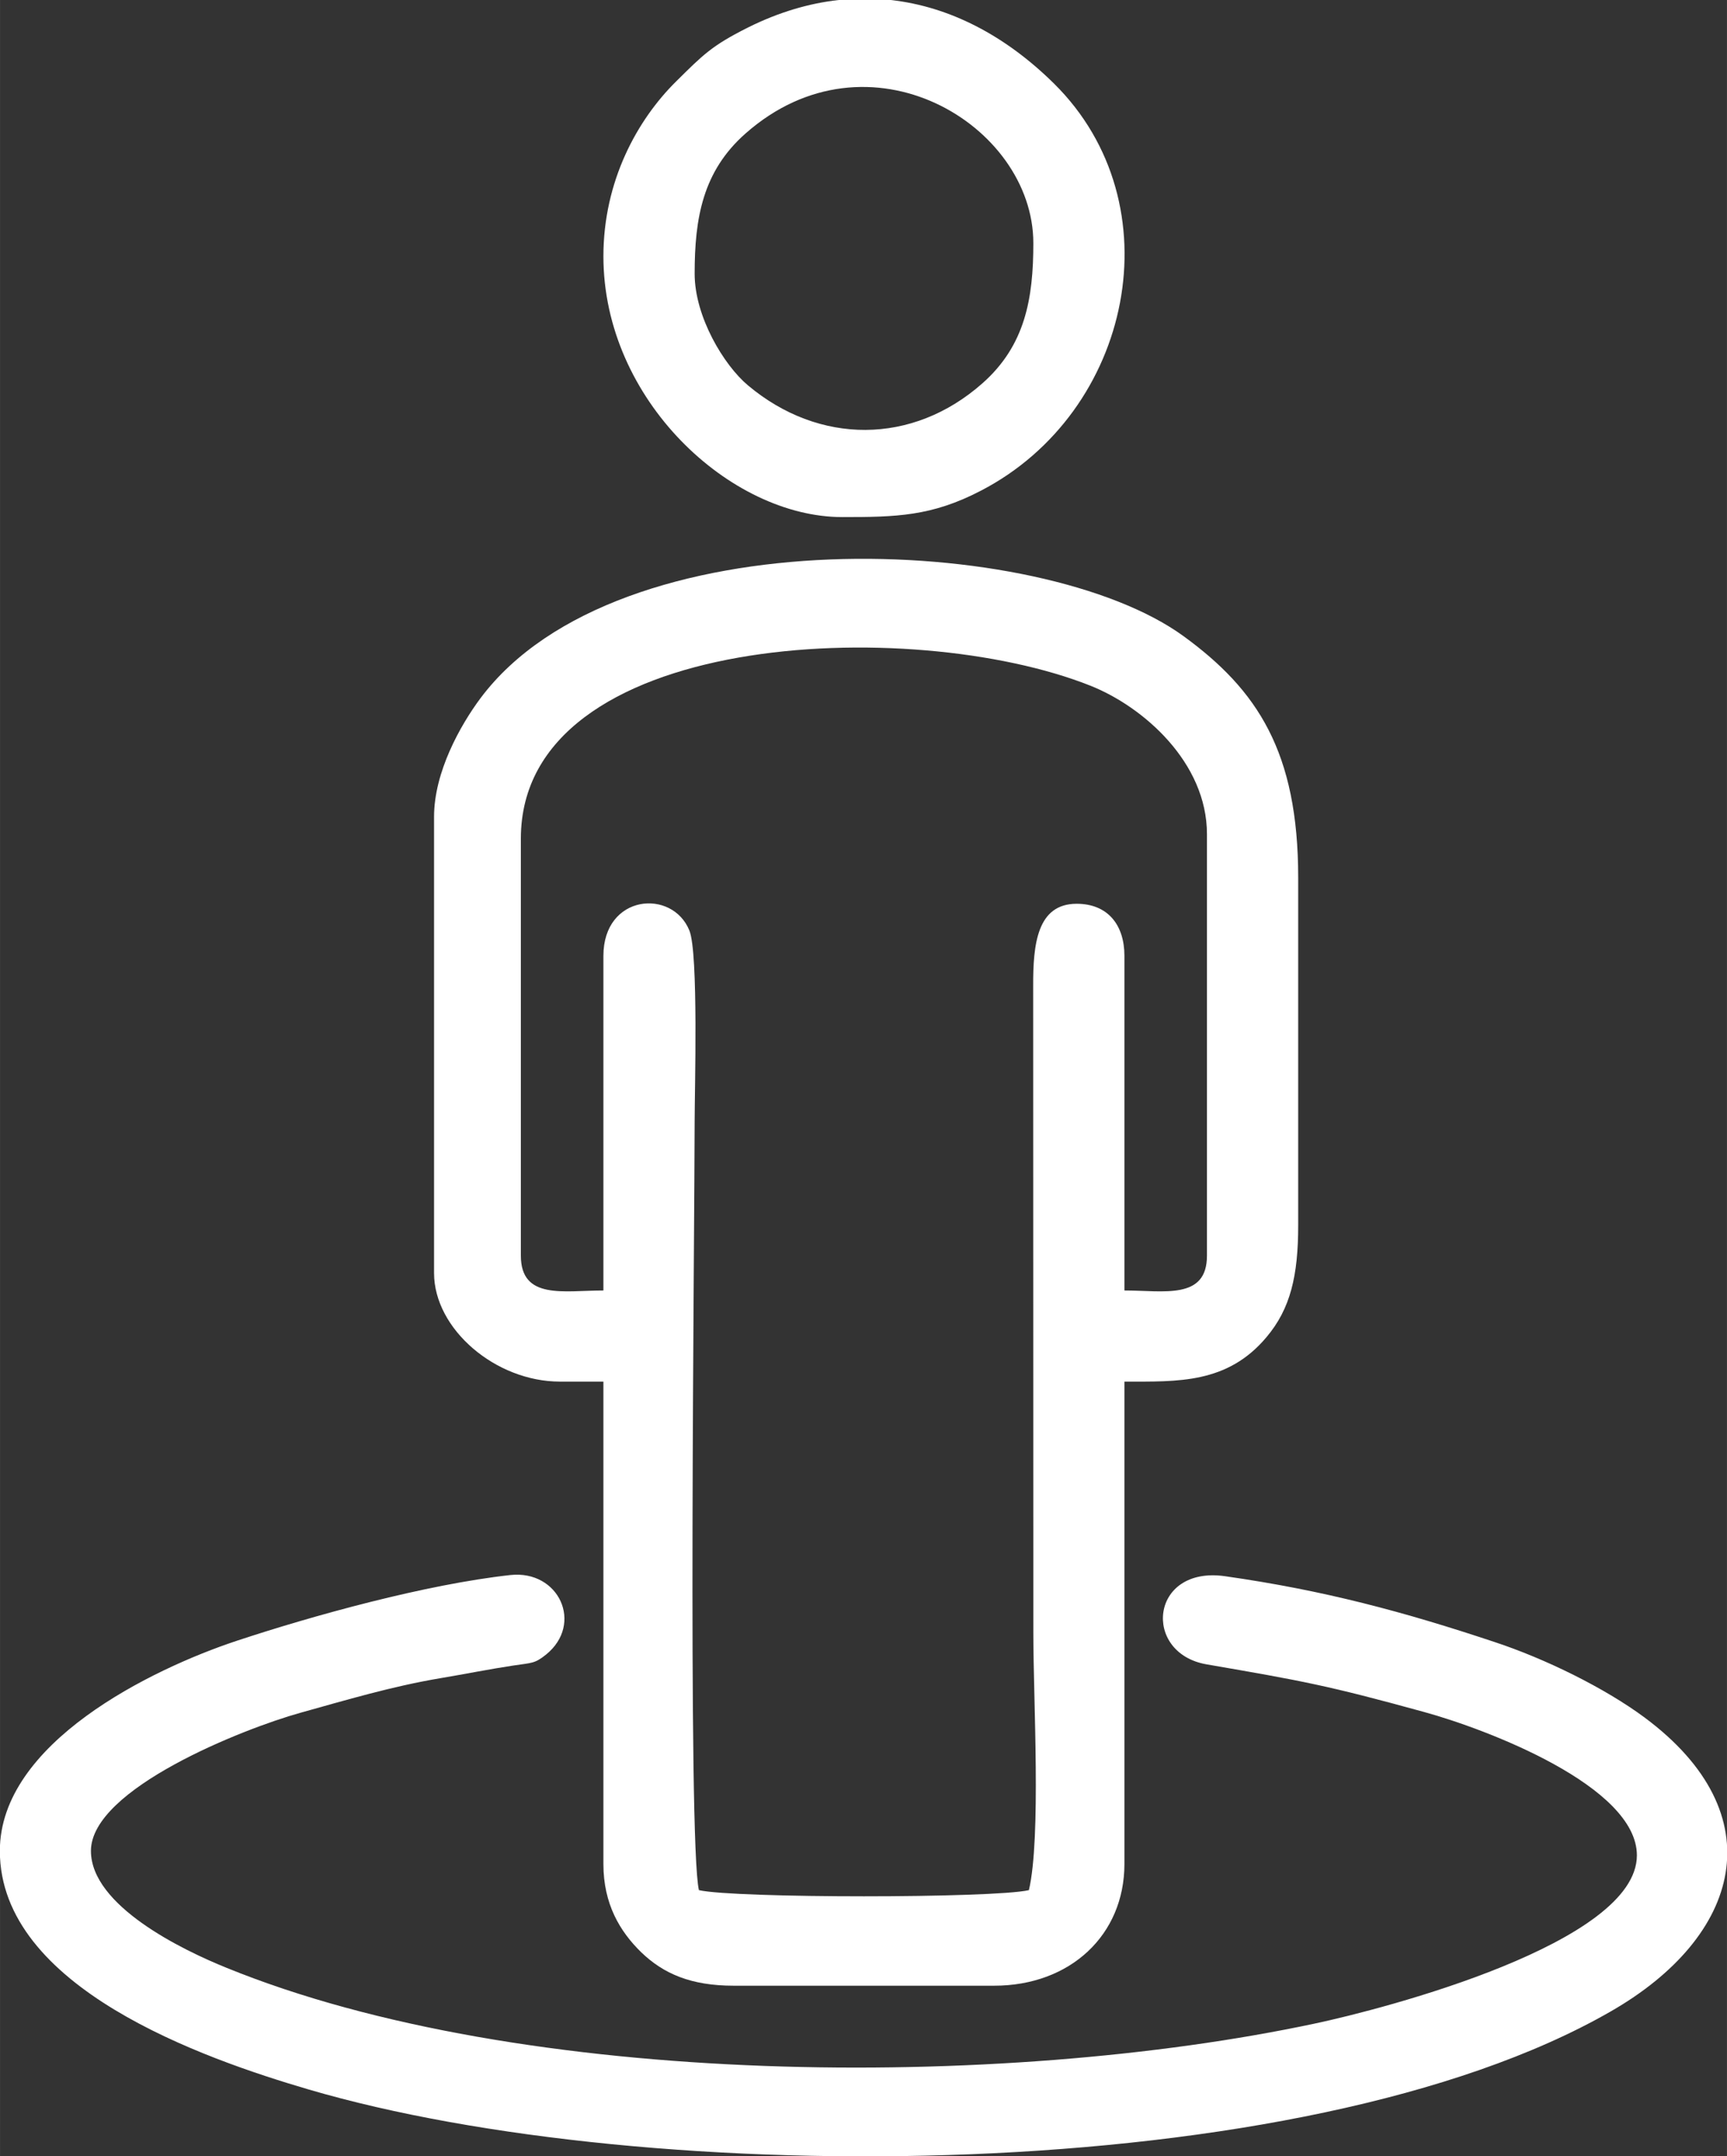 <?xml version="1.0" encoding="UTF-8"?>
<!DOCTYPE svg PUBLIC "-//W3C//DTD SVG 1.1//EN" "http://www.w3.org/Graphics/SVG/1.1/DTD/svg11.dtd">
<!-- Creator: CorelDRAW X8 -->
<svg xmlns="http://www.w3.org/2000/svg" xml:space="preserve" width="105.241mm" height="131.318mm" version="1.1" style="shape-rendering:geometricPrecision; text-rendering:geometricPrecision; image-rendering:optimizeQuality; fill-rule:evenodd; clip-rule:evenodd"
viewBox="0 0 10524 13132"
 xmlns:xlink="http://www.w3.org/1999/xlink">
 <rect x="0" y="0" width="10524" height="13132" fill="#333333" stroke="none"/>
 <defs>
  <style type="text/css">
   <![CDATA[
    .fil0 {fill:#ffffff}
   ]]>
  </style>
 </defs>
 <g id="Слой_x0020_1">
  <g id="_1634928477296">
   <path class="fil0" d="M3677 5821l0 2038c-240,0 -503,59 -503,-212l0 -2540c0,-1264 2379,-1365 3471,-931 322,128 710,467 710,904l0 2567c0,271 -263,212 -503,212l0 -2038c0,-188 -101,-317 -291,-317 -242,0 -266,249 -265,502l1 3943c0,404 48,1241 -27,1562 -218,50 -1793,50 -2011,0 -69,-295 -26,-4048 -26,-4684 0,-185 24,-1022 -32,-1160 -104,-257 -524,-221 -524,154zm-1032 -847l0 2779c0,341 375,661 767,661l265 0 0 2938c0,244 101,411 230,537 137,132 305,204 564,204l1587 0c465,0 794,-310 794,-741l0 -2938c325,0 627,14 866,-271 146,-173 193,-374 193,-681l0 -2117c0,-765 -248,-1143 -699,-1471 -868,-631 -3447,-740 -4284,378 -123,165 -283,450 -283,722z"/>
   <path class="fil0" d="M-1 11272c0,833 1241,1265 1882,1453 2065,606 6055,604 7934,-475 796,-456 1004,-1199 206,-1791 -242,-179 -603,-357 -916,-460 -550,-183 -1036,-314 -1641,-400 -457,-64 -505,469 -111,537 586,101 736,128 1325,290 380,104 1297,452 1297,873 0,534 -1535,934 -1965,1025 -1907,405 -4828,395 -6632,-341 -267,-108 -824,-377 -824,-711 0,-378 931,-745 1276,-841 280,-78 559,-161 849,-210 161,-27 309,-57 450,-78 111,-17 128,-10 199,-67 230,-187 78,-516 -218,-484 -516,57 -1200,246 -1666,400 -525,174 -1445,624 -1445,1280z"/>
   <path class="fil0" d="M4233 1667c0,-336 48,-623 310,-854 748,-660 1754,-55 1754,668 0,336 -49,623 -311,854 -426,376 -995,375 -1428,12 -147,-123 -325,-418 -325,-680zm878 -1667l317 0c359,40 698,216 995,509 743,734 477,2001 -445,2479 -301,157 -518,161 -846,161 -680,0 -1455,-712 -1455,-1588 0,-458 206,-831 443,-1065 164,-162 217,-218 439,-329 185,-92 370,-147 552,-167z"/>
  </g>
 </g>
</svg>
